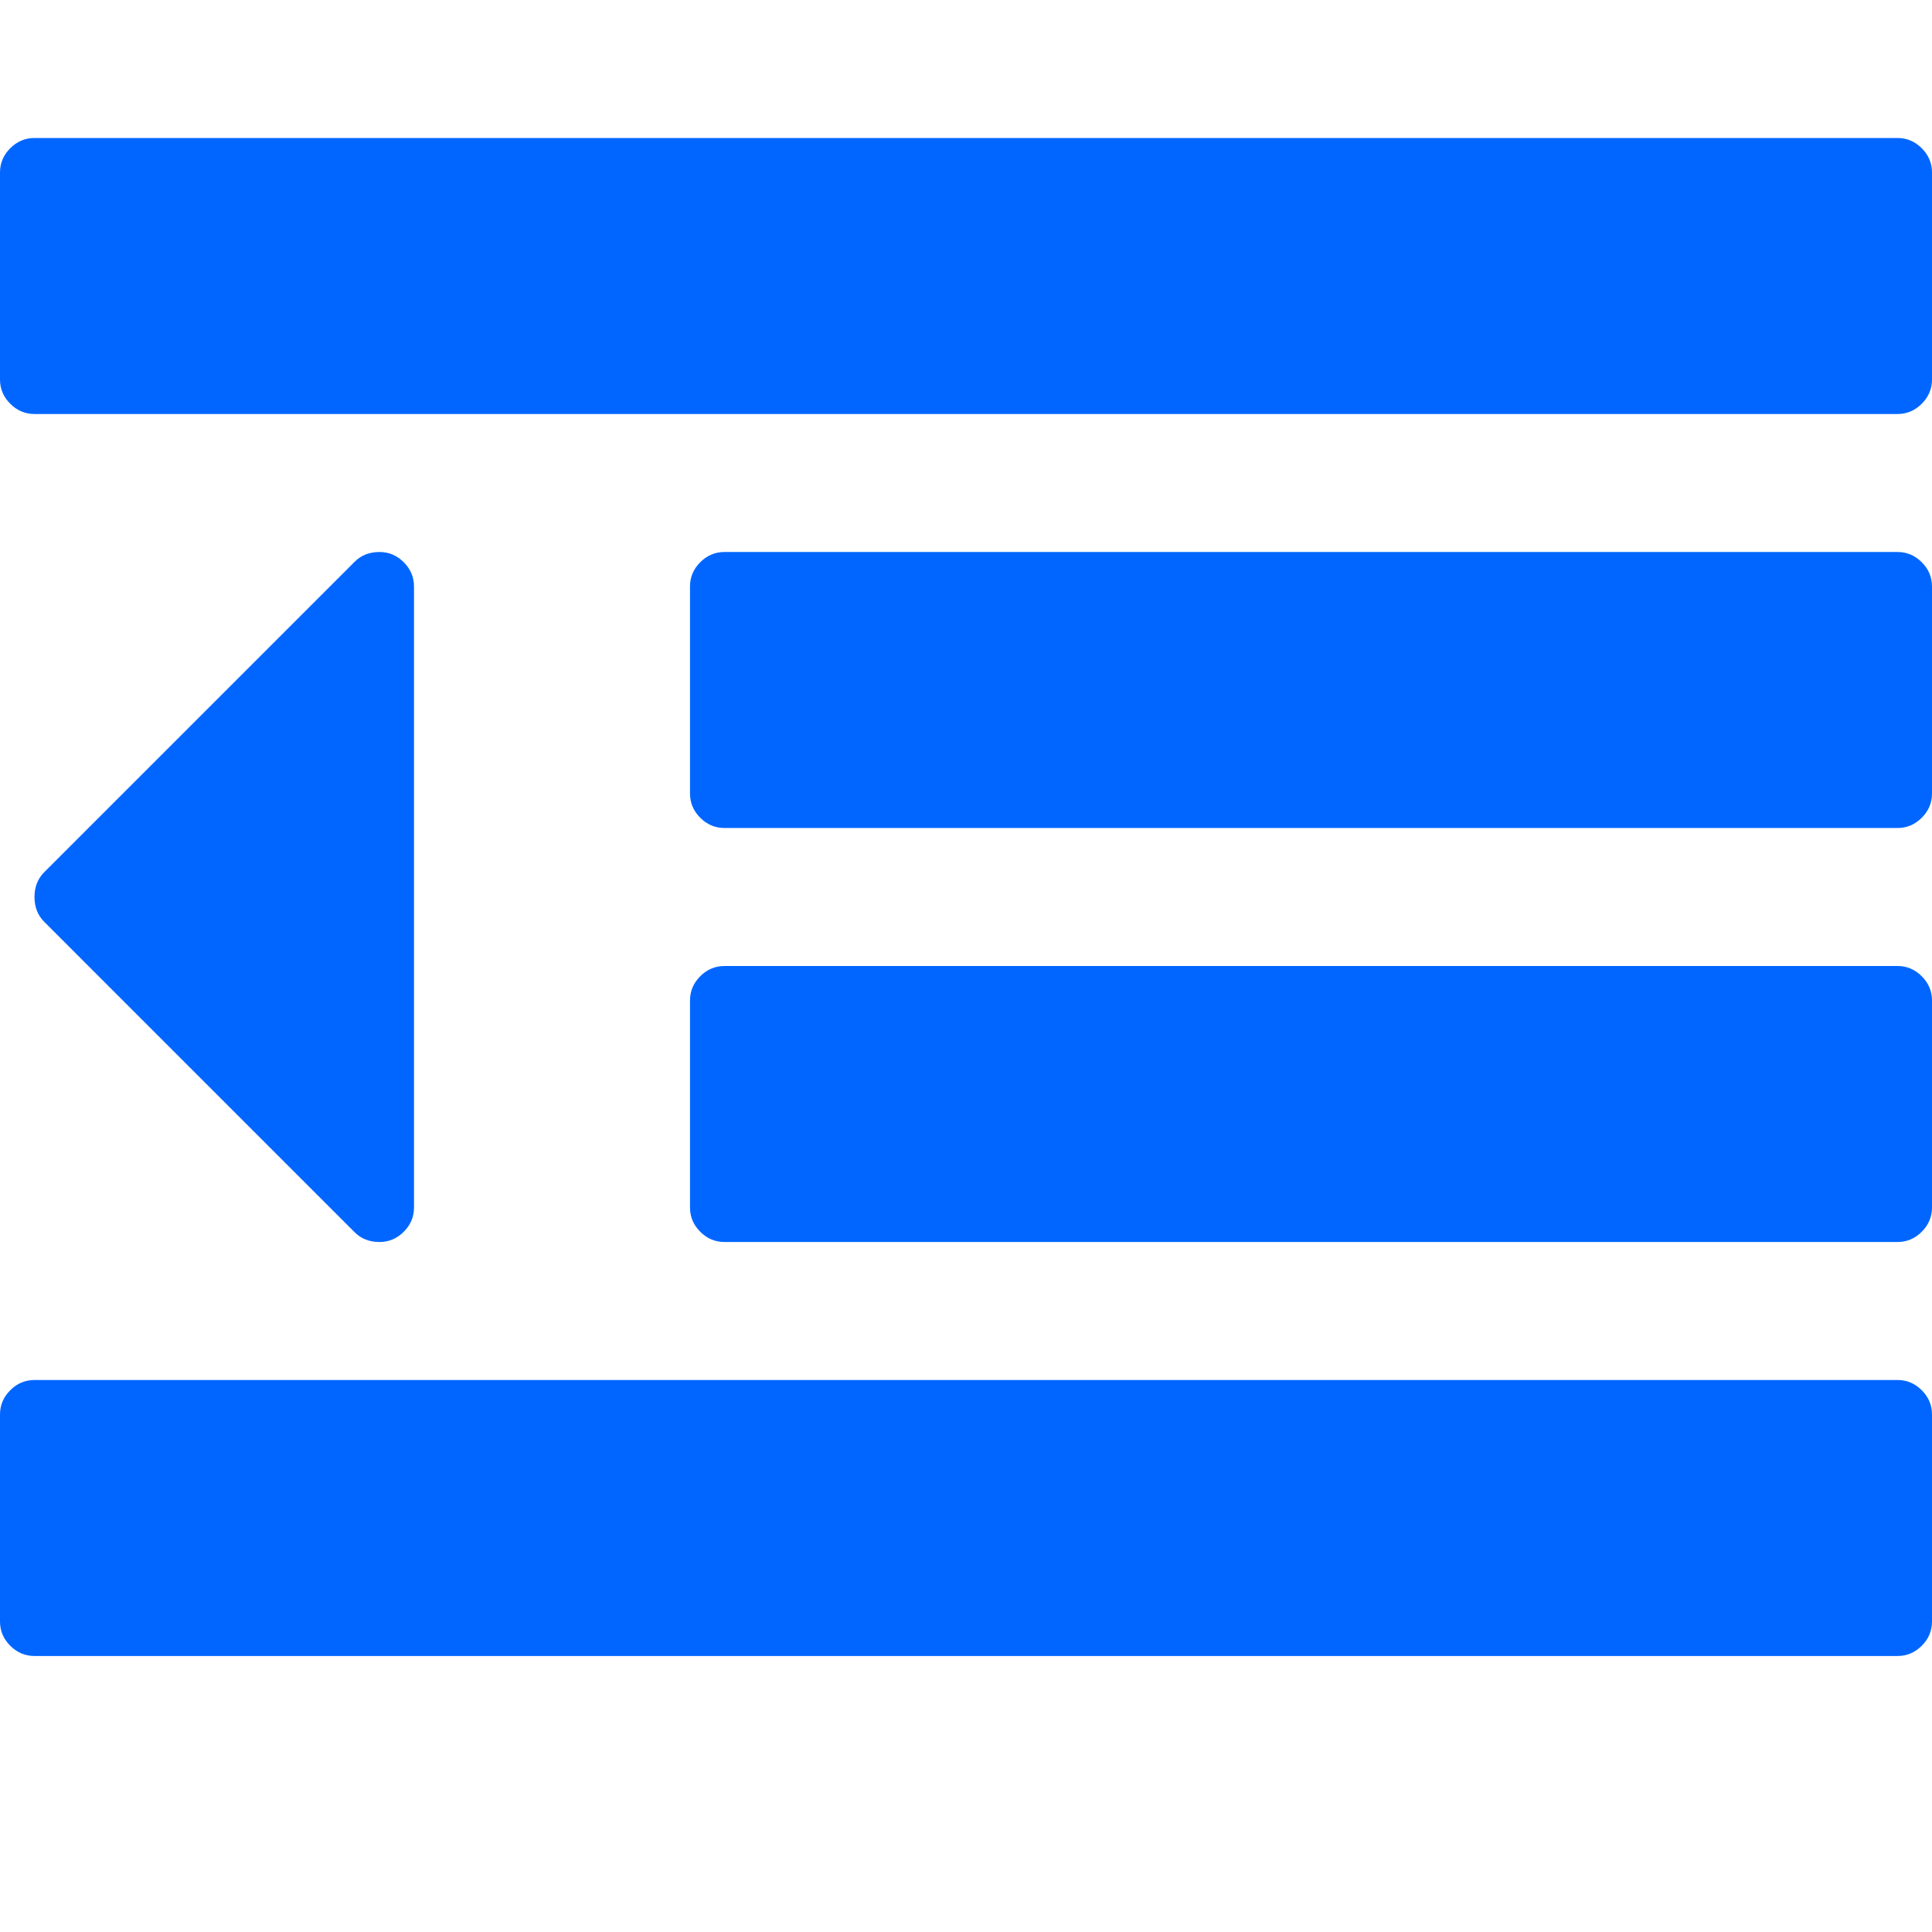 <?xml version="1.0" encoding="utf-8"?>
<!-- Generator: Adobe Illustrator 21.1.0, SVG Export Plug-In . SVG Version: 6.00 Build 0)  -->
<svg version="1.1" id="Layer_1" xmlns="http://www.w3.org/2000/svg" xmlns:xlink="http://www.w3.org/1999/xlink" x="0px" y="0px"
	 viewBox="0 0 1792 1792" style="enable-background:new 0 0 1792 1792;" xml:space="preserve">
<style type="text/css">
	.st0{fill:#0066FF;}
</style>
<path class="st0" d="M384,544v576c0,8.7-3.2,16.2-9.5,22.5s-13.8,9.5-22.5,9.5c-9.3,0-17-3-23-9L41,855c-6-6-9-13.7-9-23s3-17,9-23
	l288-288c6-6,13.7-9,23-9c8.7,0,16.2,3.2,22.5,9.5S384,535.3,384,544z M1792,1312v192c0,8.7-3.2,16.2-9.5,22.5s-13.8,9.5-22.5,9.5
	H32c-8.7,0-16.2-3.2-22.5-9.5S0,1512.7,0,1504v-192c0-8.7,3.2-16.2,9.5-22.5s13.8-9.5,22.5-9.5h1728c8.7,0,16.2,3.2,22.5,9.5
	S1792,1303.3,1792,1312z M1792,928v192c0,8.7-3.2,16.2-9.5,22.5s-13.8,9.5-22.5,9.5H672c-8.7,0-16.2-3.2-22.5-9.5
	s-9.5-13.8-9.5-22.5V928c0-8.7,3.2-16.2,9.5-22.5s13.8-9.5,22.5-9.5h1088c8.7,0,16.2,3.2,22.5,9.5S1792,919.3,1792,928z M1792,544
	v192c0,8.7-3.2,16.2-9.5,22.5s-13.8,9.5-22.5,9.5H672c-8.7,0-16.2-3.2-22.5-9.5S640,744.7,640,736V544c0-8.7,3.2-16.2,9.5-22.5
	s13.8-9.5,22.5-9.5h1088c8.7,0,16.2,3.2,22.5,9.5S1792,535.3,1792,544z M1792,160v192c0,8.7-3.2,16.2-9.5,22.5s-13.8,9.5-22.5,9.5
	H32c-8.7,0-16.2-3.2-22.5-9.5S0,360.7,0,352V160c0-8.7,3.2-16.2,9.5-22.5S23.3,128,32,128h1728c8.7,0,16.2,3.2,22.5,9.5
	S1792,151.3,1792,160z"/>
</svg>
